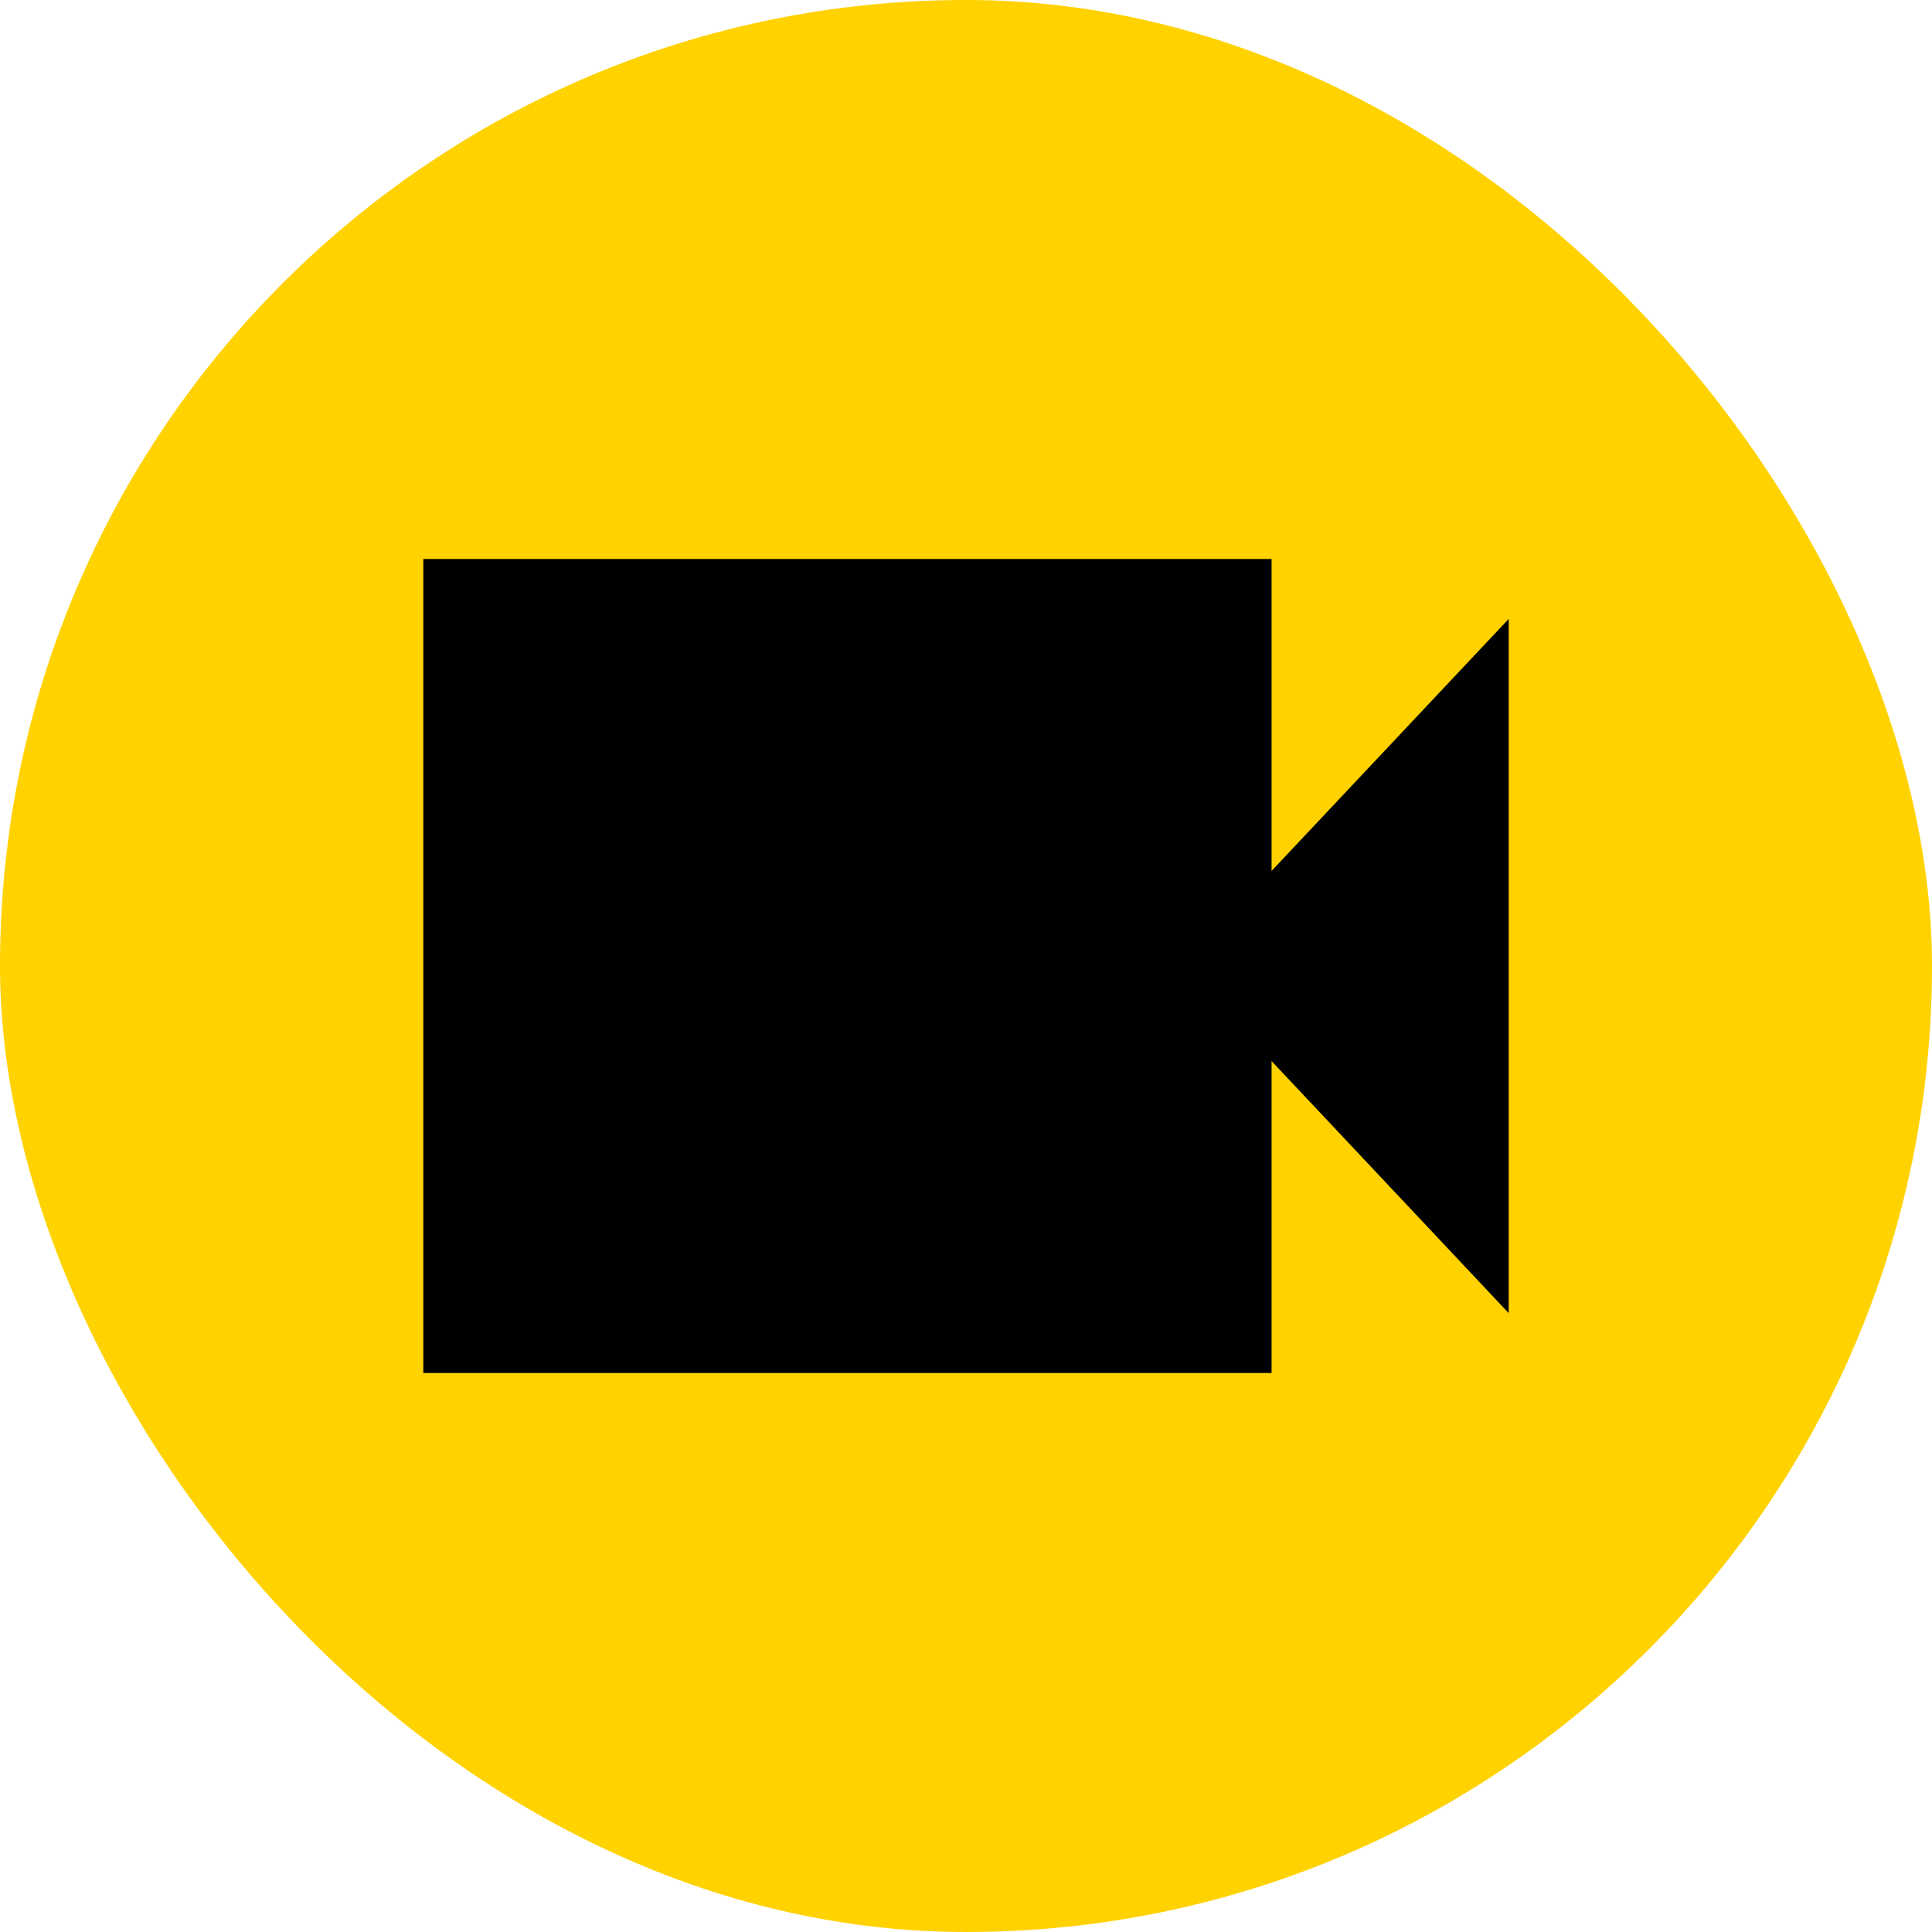 <!DOCTYPE svg PUBLIC "-//W3C//DTD SVG 1.1//EN" "http://www.w3.org/Graphics/SVG/1.1/DTD/svg11.dtd">

<!-- Uploaded to: SVG Repo, www.svgrepo.com, Transformed by: SVG Repo Mixer Tools -->
<svg fill="#00000" width="35px" height="35px" viewBox="-748.8 -748.8 3417.60 3417.60" xmlns="http://www.w3.org/2000/svg" stroke="#00000" stroke-width="0.019">
<g id="SVGRepo_bgCarrier" stroke-width="0">
<rect x="-748.8" y="-748.8" width="3417.60" height="3417.60" rx="1708.8" fill="#FFD200" strokewidth="0"/></g>
<g id="SVGRepo_tracerCarrier" stroke-linecap="round" stroke-linejoin="round"/>
<g id="SVGRepo_iconCarrier"> <path d="M0 240v1440h1500.536v-551.83L1920 1574.06V346.051l-419.464 445.78V240z" fill-rule="evenodd"/></g>
</svg>
